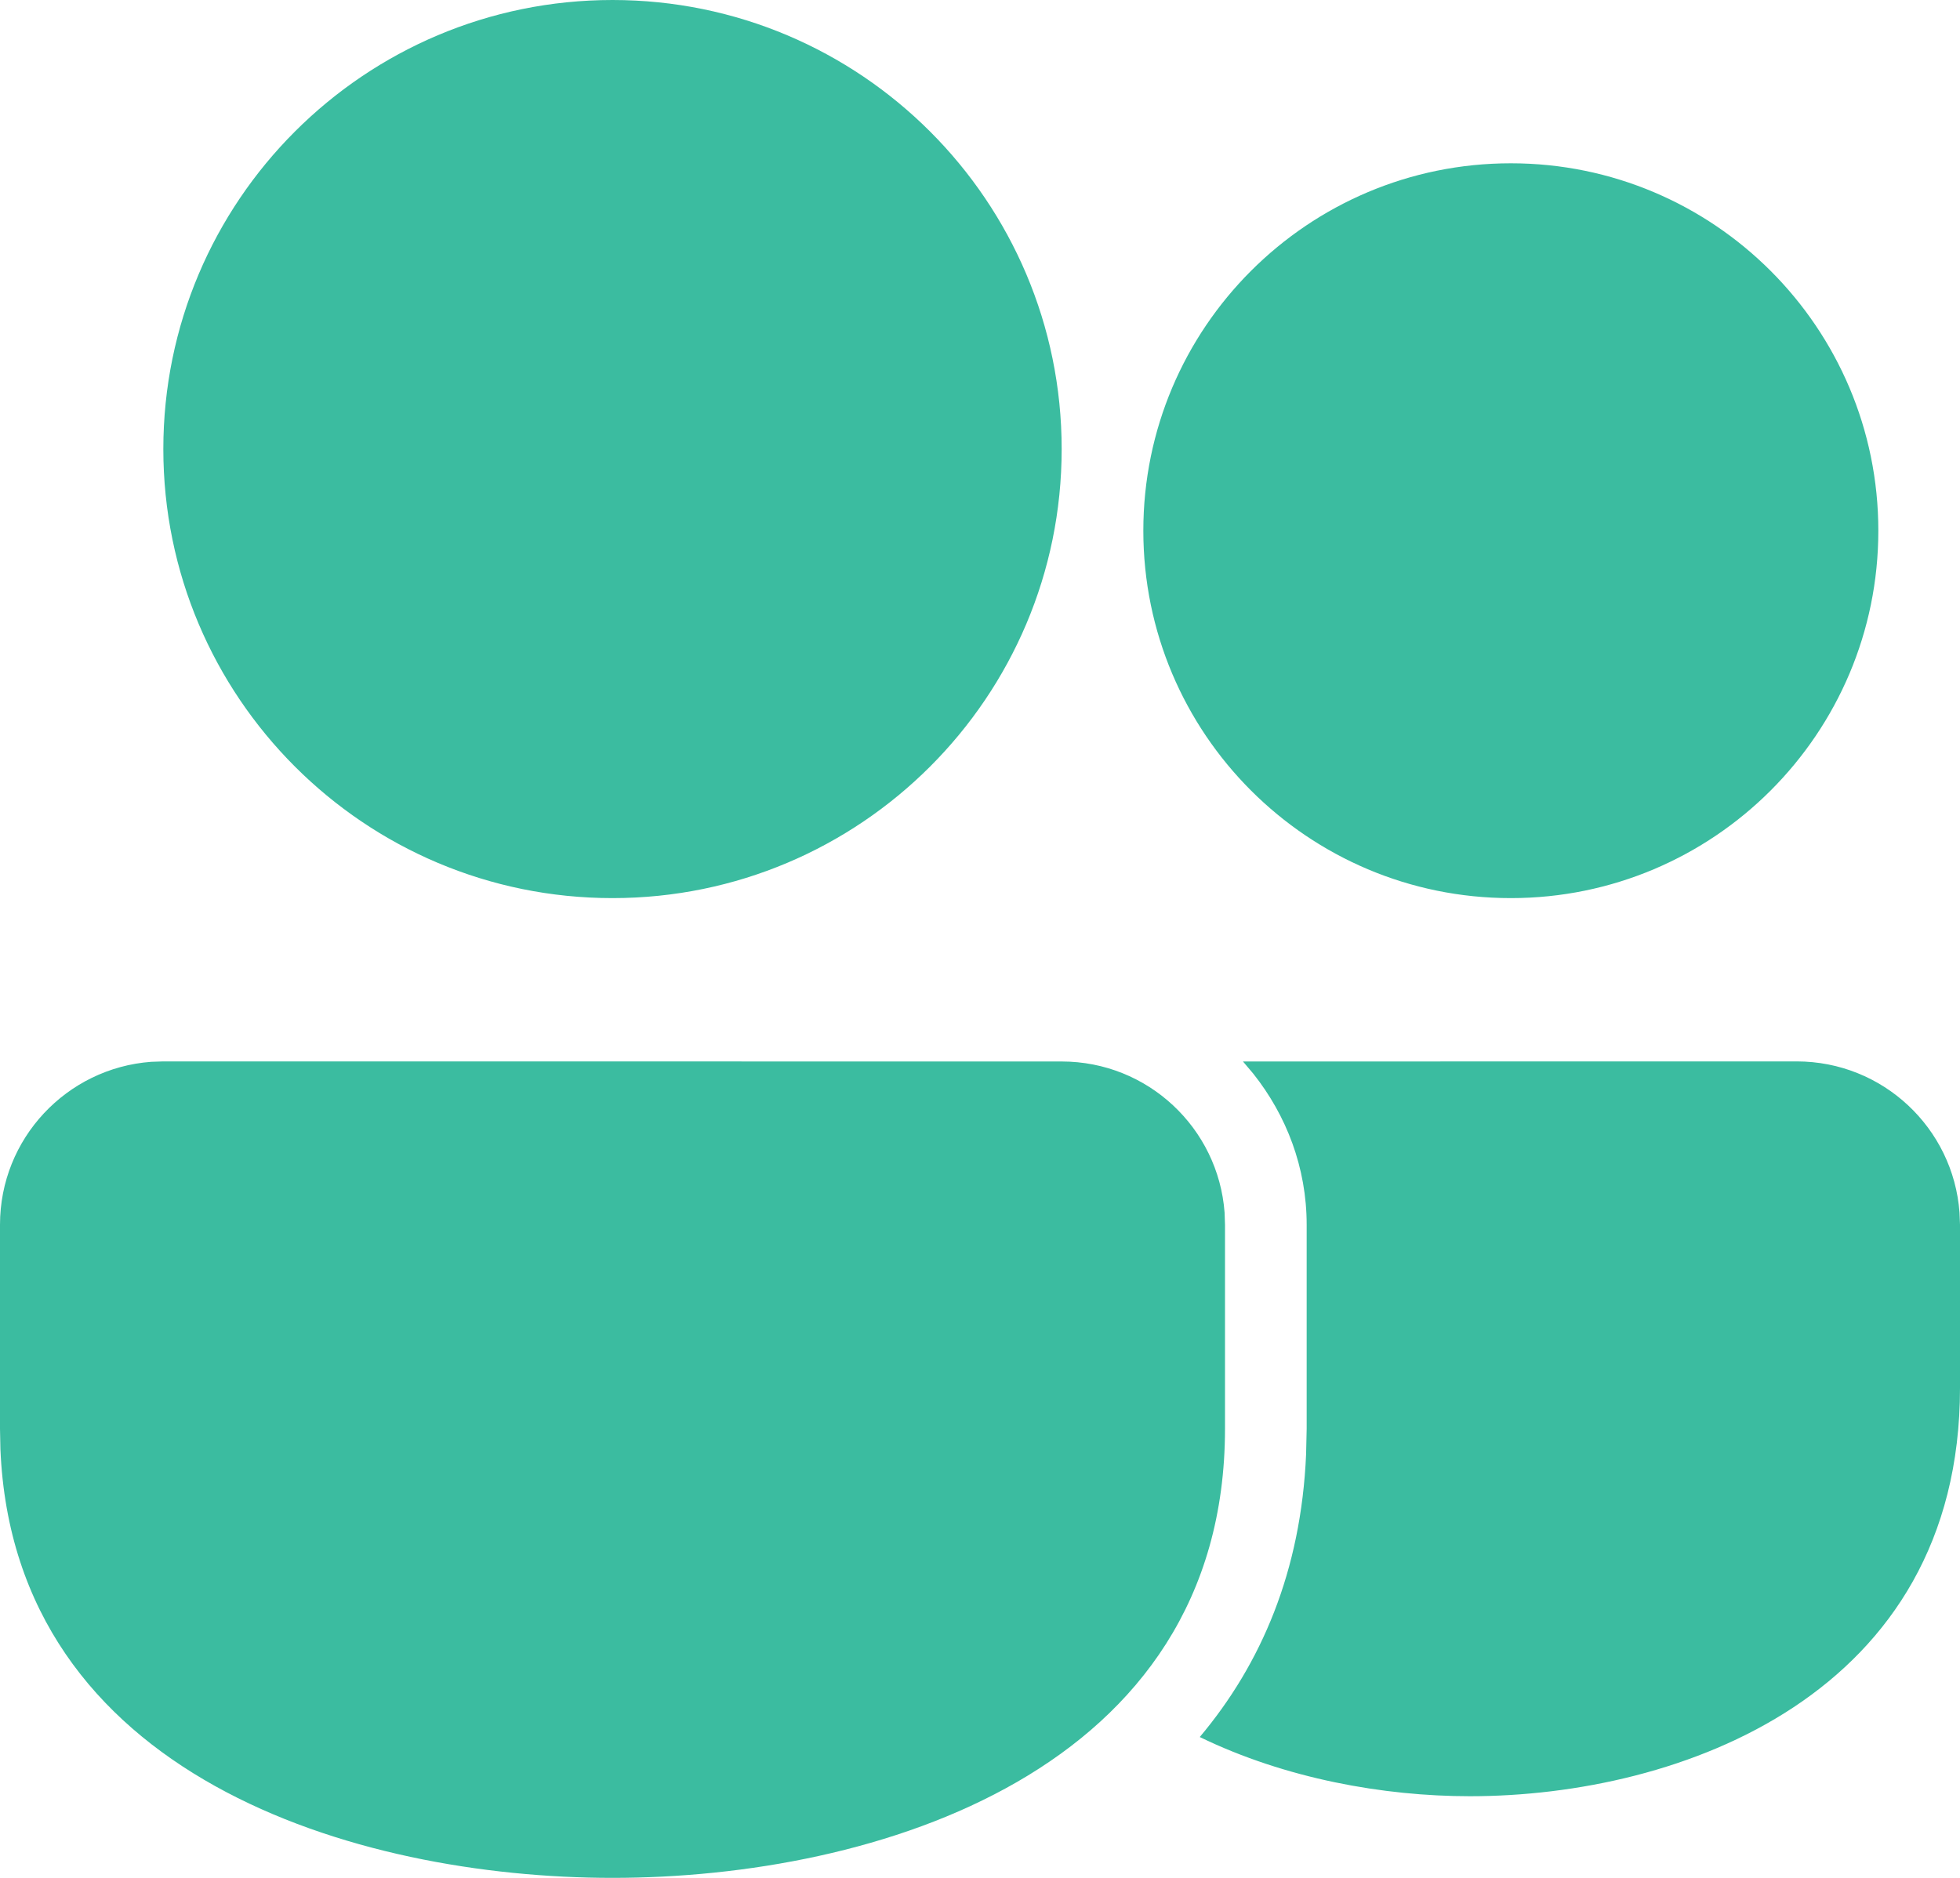 <svg width="24" height="23" viewBox="0 0 24 23" fill="none" xmlns="http://www.w3.org/2000/svg">
<path d="M2 13L13 13.001C14.054 13.001 14.918 13.816 14.995 14.852L15 15.001V17.5C14.999 21.7 10.713 23 7.5 23C4.351 23 0.171 21.752 0.005 17.748L0 17.5V15C0 13.946 0.816 13.082 1.851 13.005L2 13ZM15.22 13.001L22 13C23.054 13 23.918 13.816 23.994 14.851L24 15V17C23.999 20.759 20.57 22 18 22C16.942 22 15.741 21.785 14.691 21.275C15.443 20.381 15.932 19.243 15.993 17.811L16 17.5V15.001C16 14.299 15.751 13.66 15.346 13.15L15.22 13.001L22 13L15.22 13.001ZM7.5 0C10.537 0 13 2.463 13 5.5C13 8.537 10.537 11 7.5 11C4.463 11 2 8.537 2 5.5C2 2.463 4.463 0 7.5 0ZM18.5 2C20.985 2 23 4.015 23 6.5C23 8.985 20.985 11 18.5 11C16.015 11 14 8.985 14 6.5C14 4.015 16.015 2 18.5 2Z" fill="#3BBCA0"/>
</svg>
